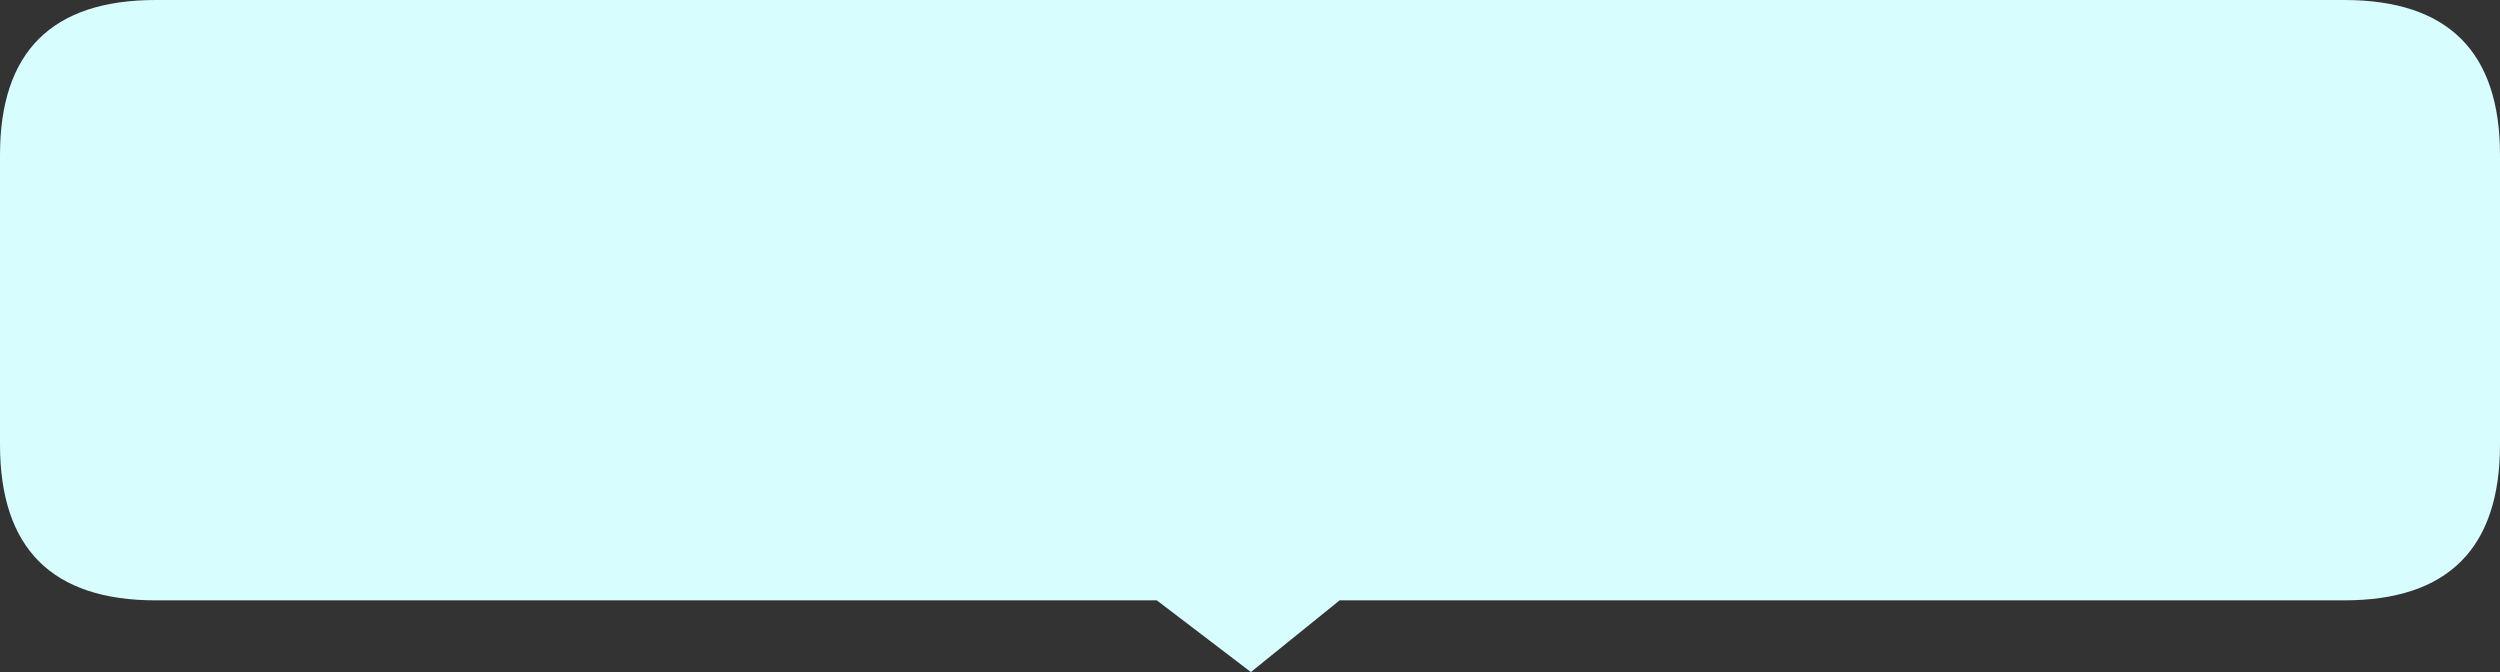<?xml version="1.0" encoding="UTF-8" standalone="no"?>
<svg xmlns:xlink="http://www.w3.org/1999/xlink" height="37.5px" width="139.5px" xmlns="http://www.w3.org/2000/svg">
  <rect width="100%" height="100%" fill="#333333" stroke="none"/>
  <g transform="matrix(1.0, 0.0, 0.0, 1.0, 69.75, 18.75)">
    <path d="M-61.05 -18.75 L61.05 -18.75 Q69.75 -18.75 69.75 -10.1 L69.75 6.05 Q69.75 14.75 61.05 14.75 L5.0 14.75 0.05 18.75 -5.2 14.75 -61.05 14.75 Q-69.75 14.75 -69.75 6.05 L-69.75 -10.1 Q-69.75 -18.75 -61.05 -18.75" fill="#d7fdff" fill-rule="evenodd" stroke="none"/>
  </g>
</svg>
